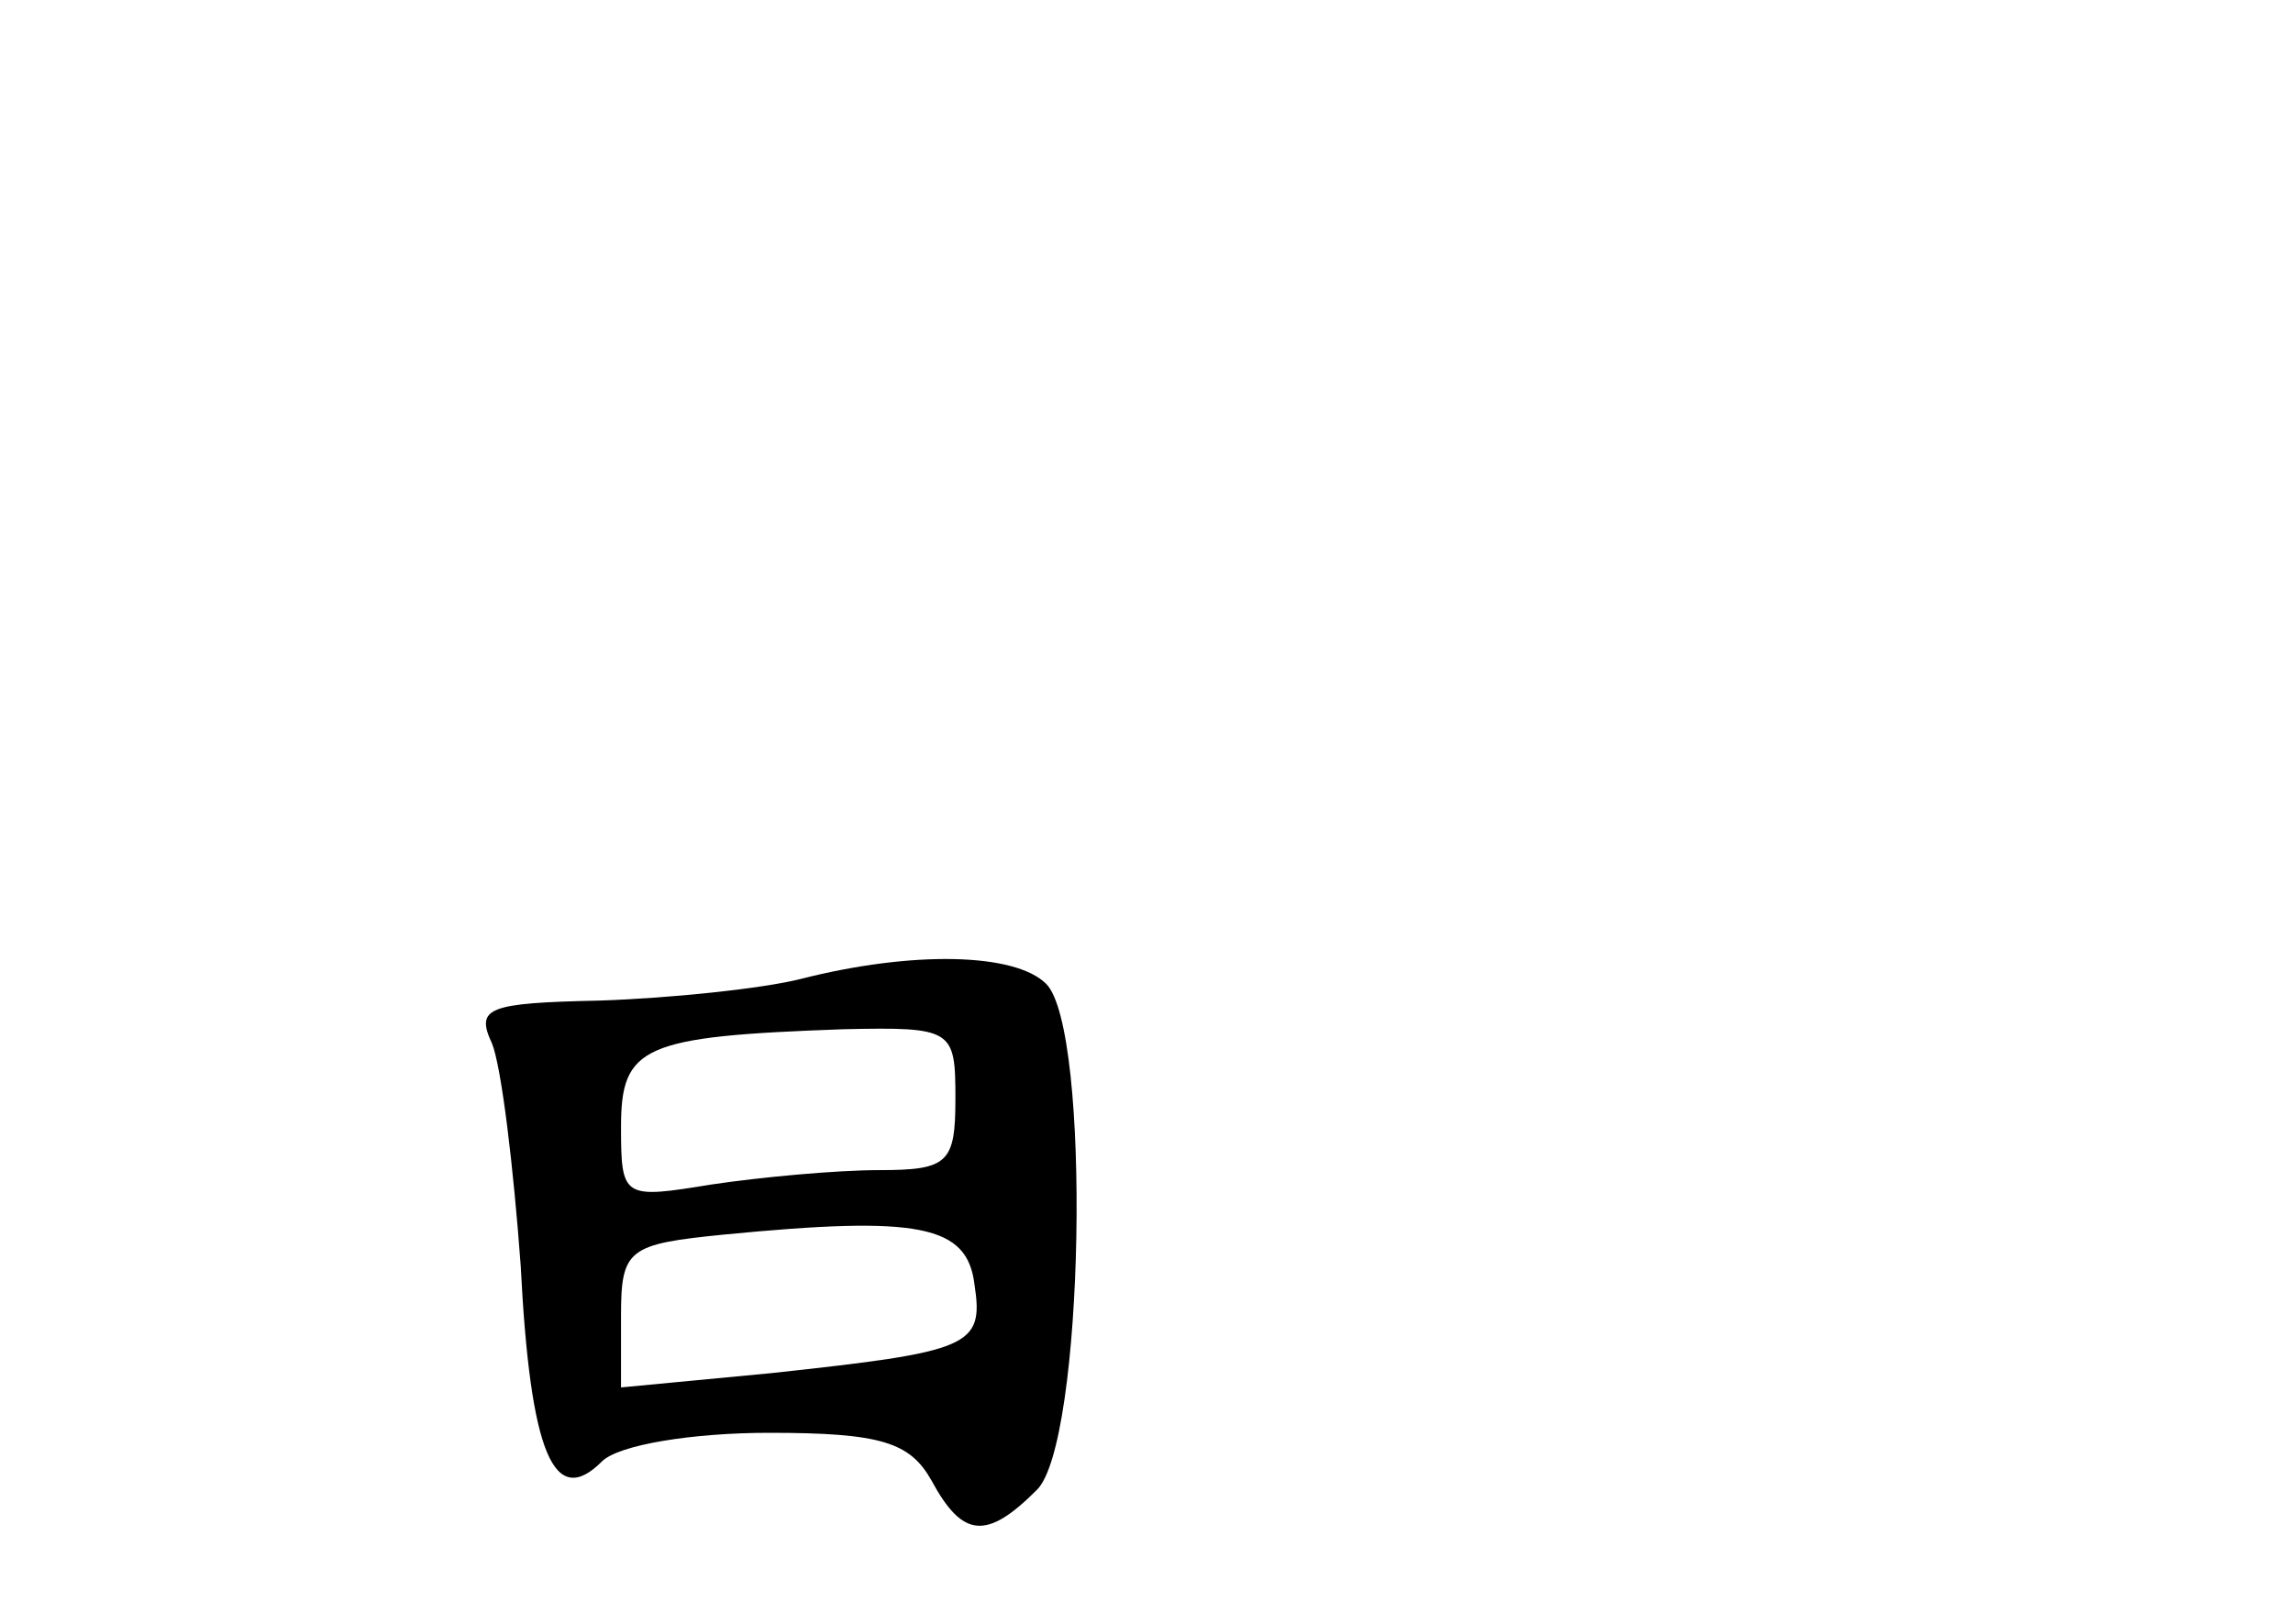 <?xml version="1.0" standalone="no"?>
<!DOCTYPE svg PUBLIC "-//W3C//DTD SVG 20010904//EN"
 "http://www.w3.org/TR/2001/REC-SVG-20010904/DTD/svg10.dtd">
<svg version="1.0" xmlns="http://www.w3.org/2000/svg"
 width="96pt" height="68pt" viewBox="0 0 96 68"
 preserveAspectRatio="xMidYMid meet">
<g transform="translate(0,68) scale(0.1,-0.1)"
fill="#000000" stroke="none">
<path d="M335 270 c-16 -4 -54 -8 -84 -9 -47 -1 -52 -3 -45 -18 4 -10 9 -52
12 -93 4 -79 14 -102 34 -82 7 7 38 12 70 12 47 0 59 -4 68 -20 13 -24 23 -25
44 -4 20 19 23 193 4 212 -13 13 -56 14 -103 2z m65 -50 c0 -27 -3 -30 -32
-30 -18 0 -50 -3 -70 -6 -37 -6 -38 -6 -38 24 0 34 9 38 93 41 46 1 47 0 47
-29z m8 -78 c4 -26 -2 -28 -85 -37 l-63 -6 0 30 c0 28 3 30 43 34 82 8 102 4
105 -21z"/>
</g>
</svg>
